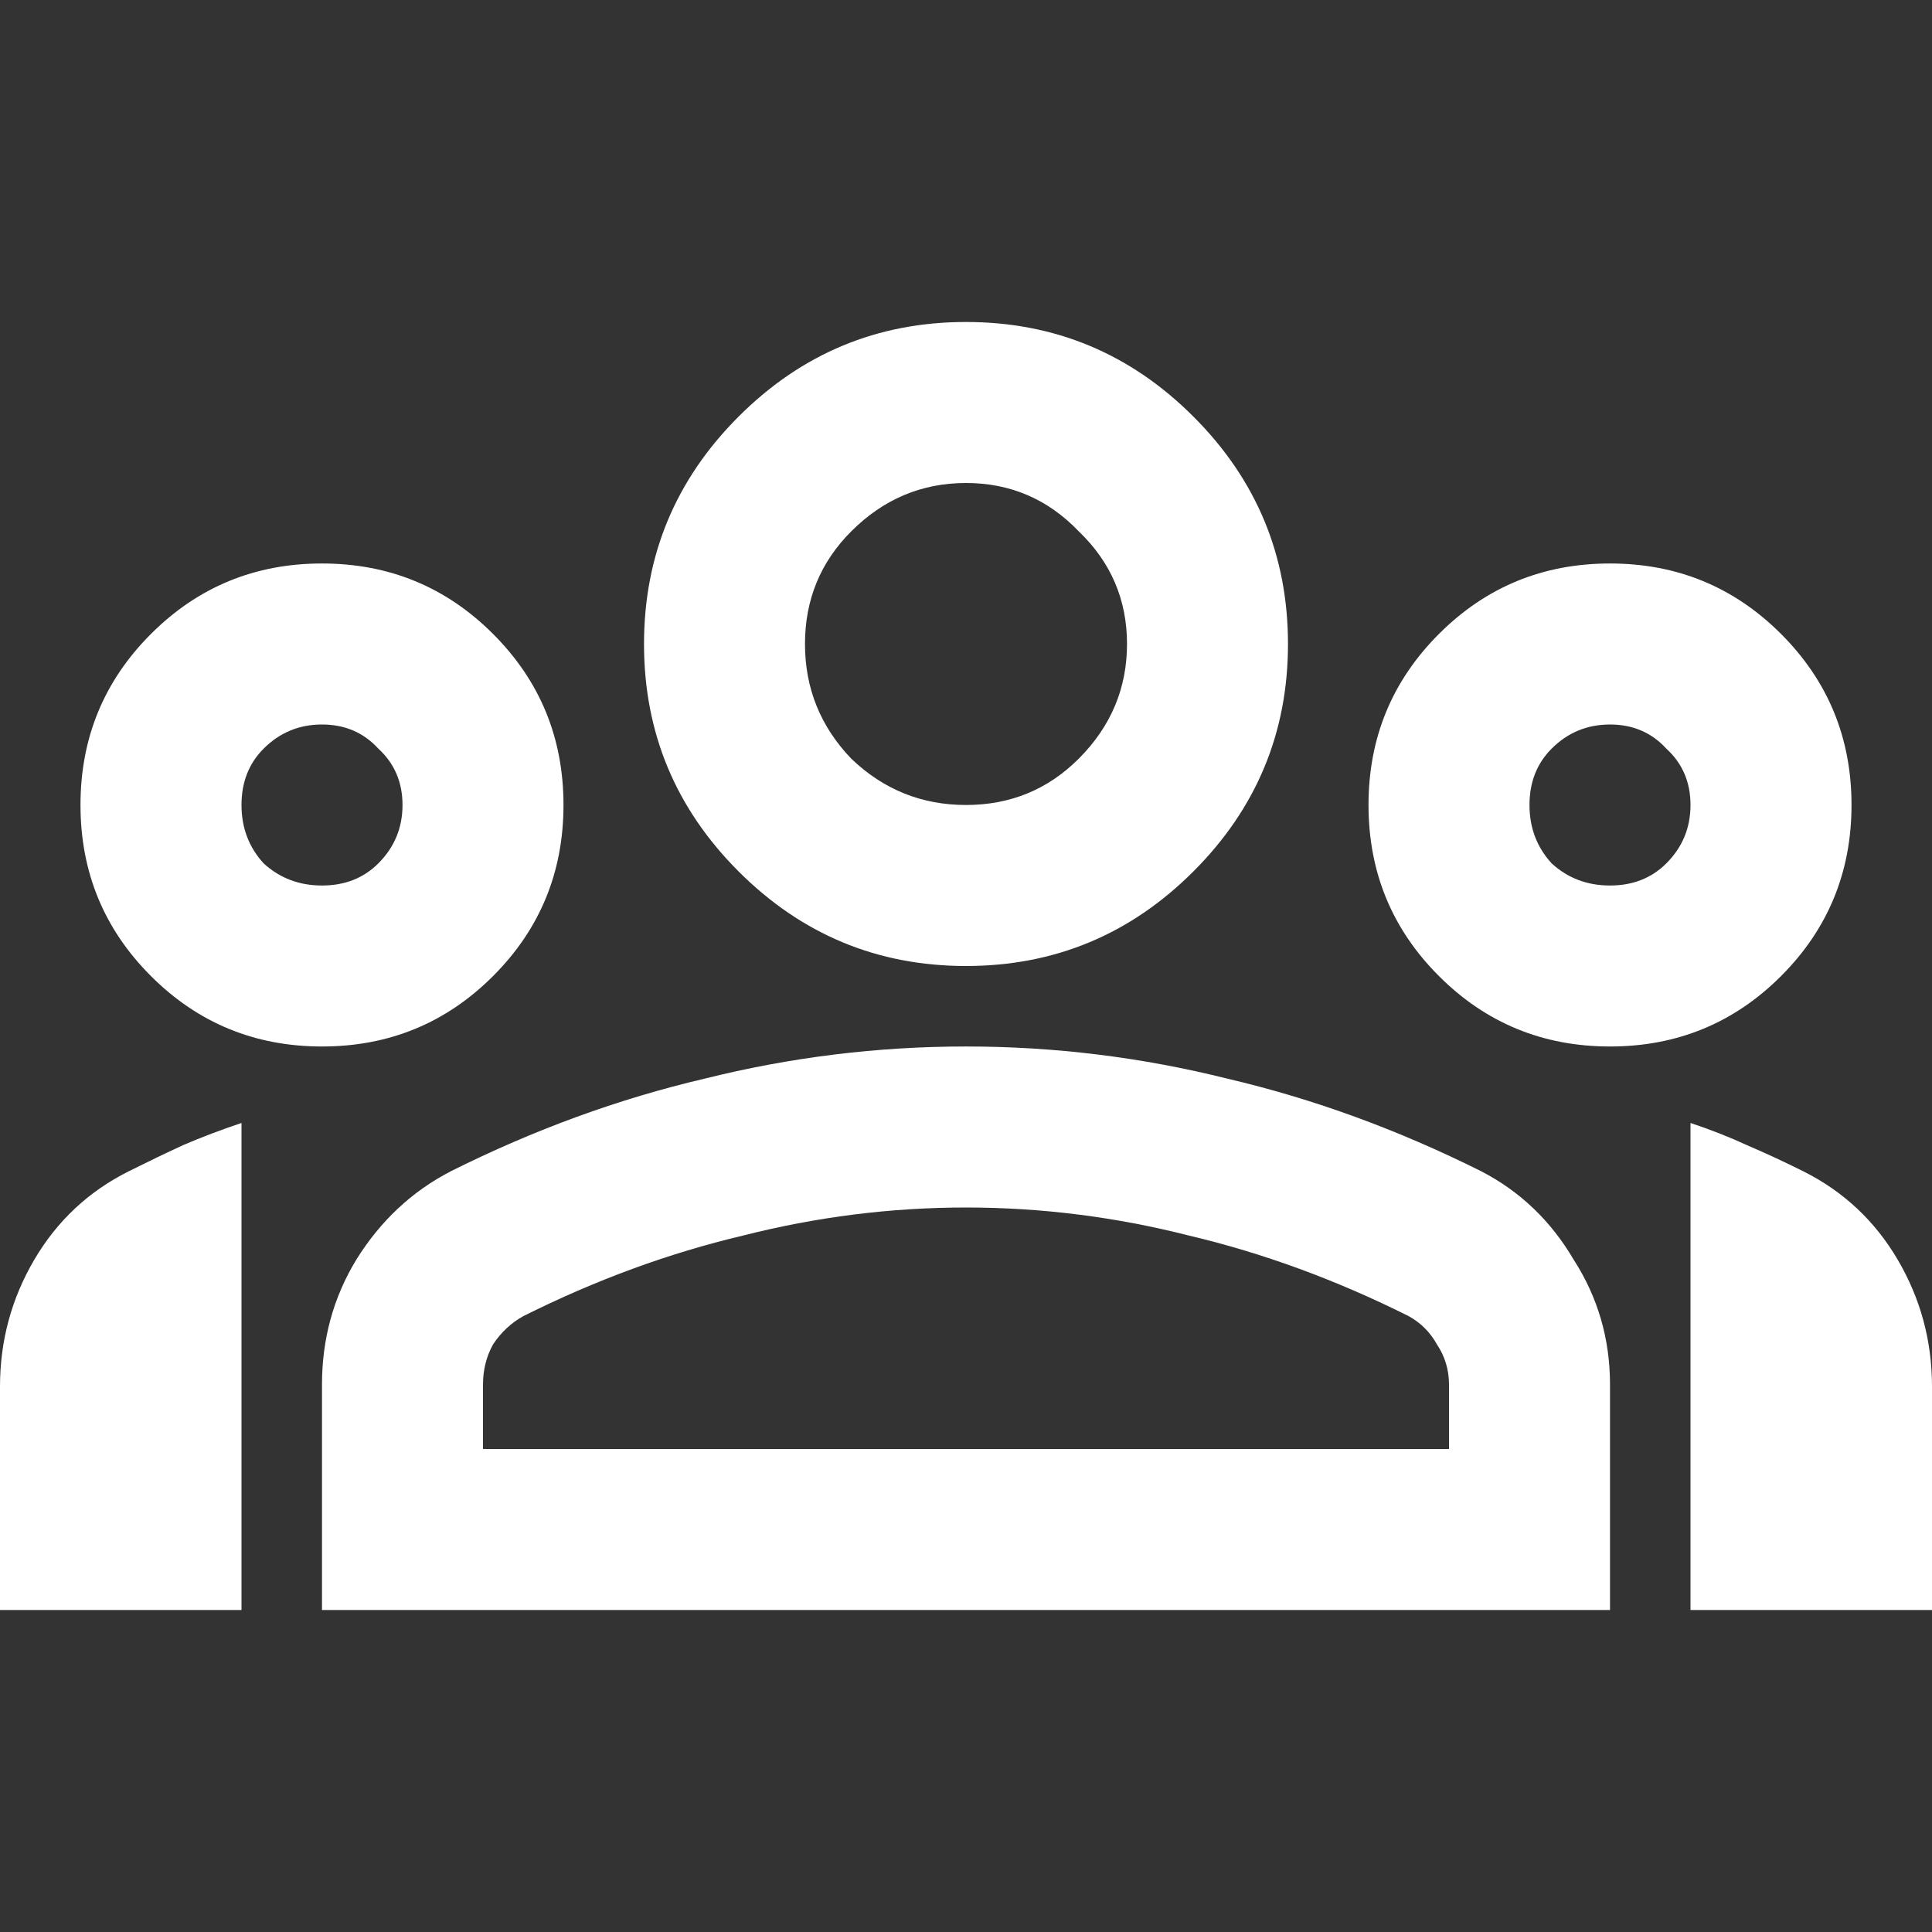 <svg width="62" height="62" viewBox="0 0 62 62" fill="none" xmlns="http://www.w3.org/2000/svg">
<rect x="0" y="0" width="62" height="62" fill="#333333" stroke="none"/>
<path d="M0 51.667V44.498C0 43.034 0.366 41.678 1.098 40.429C1.83 39.181 2.842 38.233 4.133 37.587C4.736 37.286 5.317 37.006 5.877 36.748C6.48 36.489 7.104 36.253 7.75 36.037V51.667H0ZM10.333 33.583C8.181 33.583 6.351 32.83 4.844 31.323C3.337 29.816 2.583 27.986 2.583 25.833C2.583 23.68 3.337 21.851 4.844 20.344C6.351 18.837 8.181 18.083 10.333 18.083C12.486 18.083 14.316 18.837 15.823 20.344C17.33 21.851 18.083 23.68 18.083 25.833C18.083 27.986 17.33 29.816 15.823 31.323C14.316 32.83 12.486 33.583 10.333 33.583ZM10.333 28.417C11.065 28.417 11.668 28.18 12.142 27.706C12.658 27.189 12.917 26.565 12.917 25.833C12.917 25.101 12.658 24.498 12.142 24.025C11.668 23.508 11.065 23.25 10.333 23.25C9.601 23.25 8.977 23.508 8.46 24.025C7.987 24.498 7.75 25.101 7.75 25.833C7.75 26.565 7.987 27.189 8.46 27.706C8.977 28.18 9.601 28.417 10.333 28.417ZM10.333 51.667V44.433C10.333 42.969 10.699 41.635 11.431 40.429C12.206 39.181 13.218 38.233 14.467 37.587C17.136 36.253 19.849 35.262 22.604 34.617C25.36 33.928 28.158 33.583 31 33.583C33.842 33.583 36.64 33.928 39.396 34.617C42.151 35.262 44.864 36.253 47.533 37.587C48.782 38.233 49.772 39.181 50.504 40.429C51.279 41.635 51.667 42.969 51.667 44.433V51.667H10.333ZM15.5 46.5H46.5V44.433C46.5 43.96 46.371 43.529 46.112 43.142C45.897 42.754 45.596 42.453 45.208 42.237C42.883 41.075 40.537 40.214 38.169 39.654C35.801 39.051 33.411 38.75 31 38.75C28.589 38.75 26.199 39.051 23.831 39.654C21.463 40.214 19.117 41.075 16.792 42.237C16.404 42.453 16.081 42.754 15.823 43.142C15.608 43.529 15.5 43.96 15.5 44.433V46.5ZM31 31C28.158 31 25.726 29.988 23.702 27.965C21.678 25.941 20.667 23.508 20.667 20.667C20.667 17.825 21.678 15.392 23.702 13.369C25.726 11.345 28.158 10.333 31 10.333C33.842 10.333 36.274 11.345 38.298 13.369C40.322 15.392 41.333 17.825 41.333 20.667C41.333 23.508 40.322 25.941 38.298 27.965C36.274 29.988 33.842 31 31 31ZM31 25.833C32.421 25.833 33.626 25.338 34.617 24.348C35.65 23.314 36.167 22.087 36.167 20.667C36.167 19.246 35.65 18.04 34.617 17.05C33.626 16.017 32.421 15.5 31 15.5C29.579 15.5 28.352 16.017 27.319 17.05C26.328 18.04 25.833 19.246 25.833 20.667C25.833 22.087 26.328 23.314 27.319 24.348C28.352 25.338 29.579 25.833 31 25.833ZM51.667 33.583C49.514 33.583 47.684 32.83 46.177 31.323C44.67 29.816 43.917 27.986 43.917 25.833C43.917 23.68 44.67 21.851 46.177 20.344C47.684 18.837 49.514 18.083 51.667 18.083C53.819 18.083 55.649 18.837 57.156 20.344C58.663 21.851 59.417 23.68 59.417 25.833C59.417 27.986 58.663 29.816 57.156 31.323C55.649 32.83 53.819 33.583 51.667 33.583ZM51.667 28.417C52.399 28.417 53.001 28.18 53.475 27.706C53.992 27.189 54.25 26.565 54.25 25.833C54.25 25.101 53.992 24.498 53.475 24.025C53.001 23.508 52.399 23.25 51.667 23.25C50.935 23.25 50.31 23.508 49.794 24.025C49.32 24.498 49.083 25.101 49.083 25.833C49.083 26.565 49.32 27.189 49.794 27.706C50.31 28.18 50.935 28.417 51.667 28.417ZM54.25 51.667V36.037C54.896 36.253 55.499 36.489 56.058 36.748C56.661 37.006 57.264 37.286 57.867 37.587C59.158 38.233 60.17 39.181 60.902 40.429C61.634 41.678 62 43.034 62 44.498V51.667H54.25Z" fill="white"/>
</svg>
